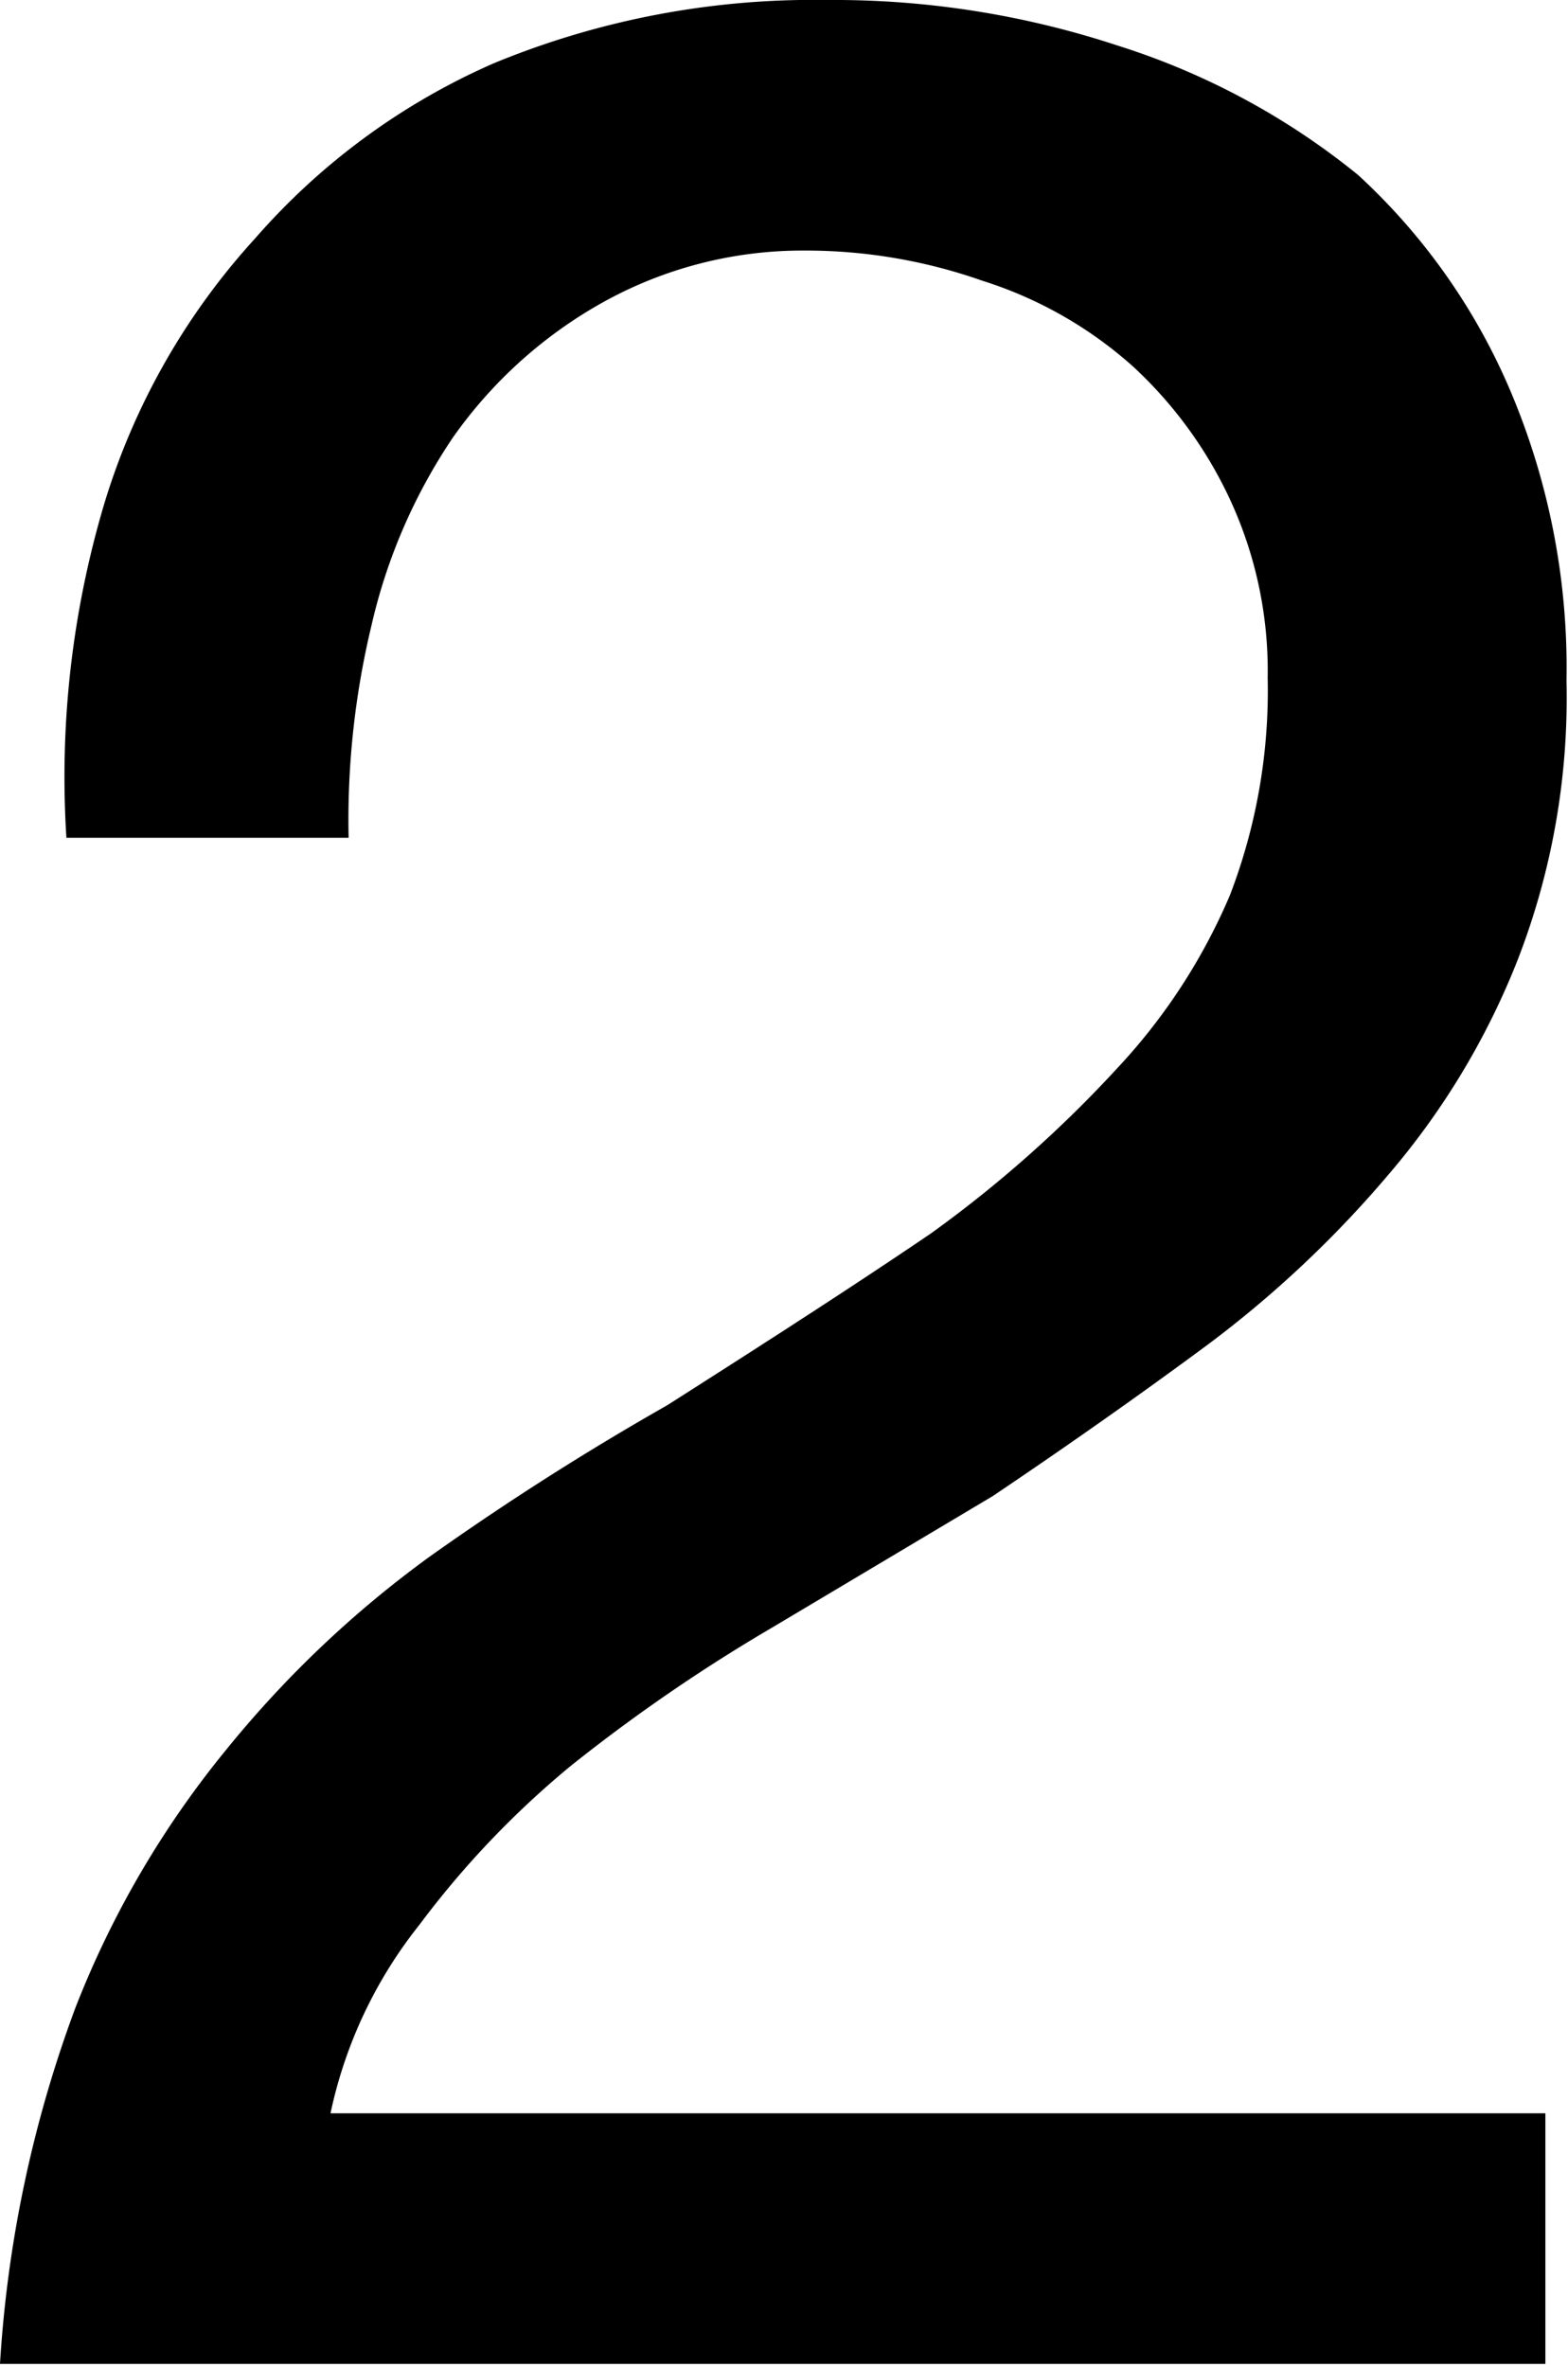 <svg xmlns="http://www.w3.org/2000/svg" viewBox="0 0 10.39 15.68"><title>Asset 4</title><g id="Layer_2" data-name="Layer 2"><g id="Layer_1-2" data-name="Layer 1"><path d="M.69,3.34a4.57,4.57,0,0,1,1-1.76A4.48,4.48,0,0,1,3.27.42,5.55,5.55,0,0,1,5.48,0,6,6,0,0,1,7.4.3,4.82,4.82,0,0,1,9,1.16a4.14,4.14,0,0,1,1,1.41,4.7,4.7,0,0,1,.38,1.94,4.8,4.8,0,0,1-.32,1.84,5,5,0,0,1-.85,1.42A7.29,7.29,0,0,1,8,8.91c-.46.34-.93.67-1.42,1l-1.46.87a11.26,11.26,0,0,0-1.34.92,6.07,6.07,0,0,0-1,1.05A3,3,0,0,0,2.19,14h8.05v1.66H0A8.17,8.17,0,0,1,.5,13.3a6.32,6.32,0,0,1,1-1.71,7.1,7.1,0,0,1,1.35-1.28,18.55,18.55,0,0,1,1.57-1c.66-.42,1.25-.8,1.75-1.14A8.12,8.12,0,0,0,7.4,7.08a3.92,3.92,0,0,0,.75-1.15A3.78,3.78,0,0,0,8.4,4.49a2.7,2.7,0,0,0-.24-1.16,2.81,2.81,0,0,0-.65-.9,2.72,2.72,0,0,0-1-.57,3.52,3.52,0,0,0-1.18-.2A2.72,2.72,0,0,0,4,2a3,3,0,0,0-1,.9,3.7,3.7,0,0,0-.54,1.25,5.51,5.51,0,0,0-.15,1.4H.44A6.34,6.34,0,0,1,.69,3.34Z"/></g></g></svg>
